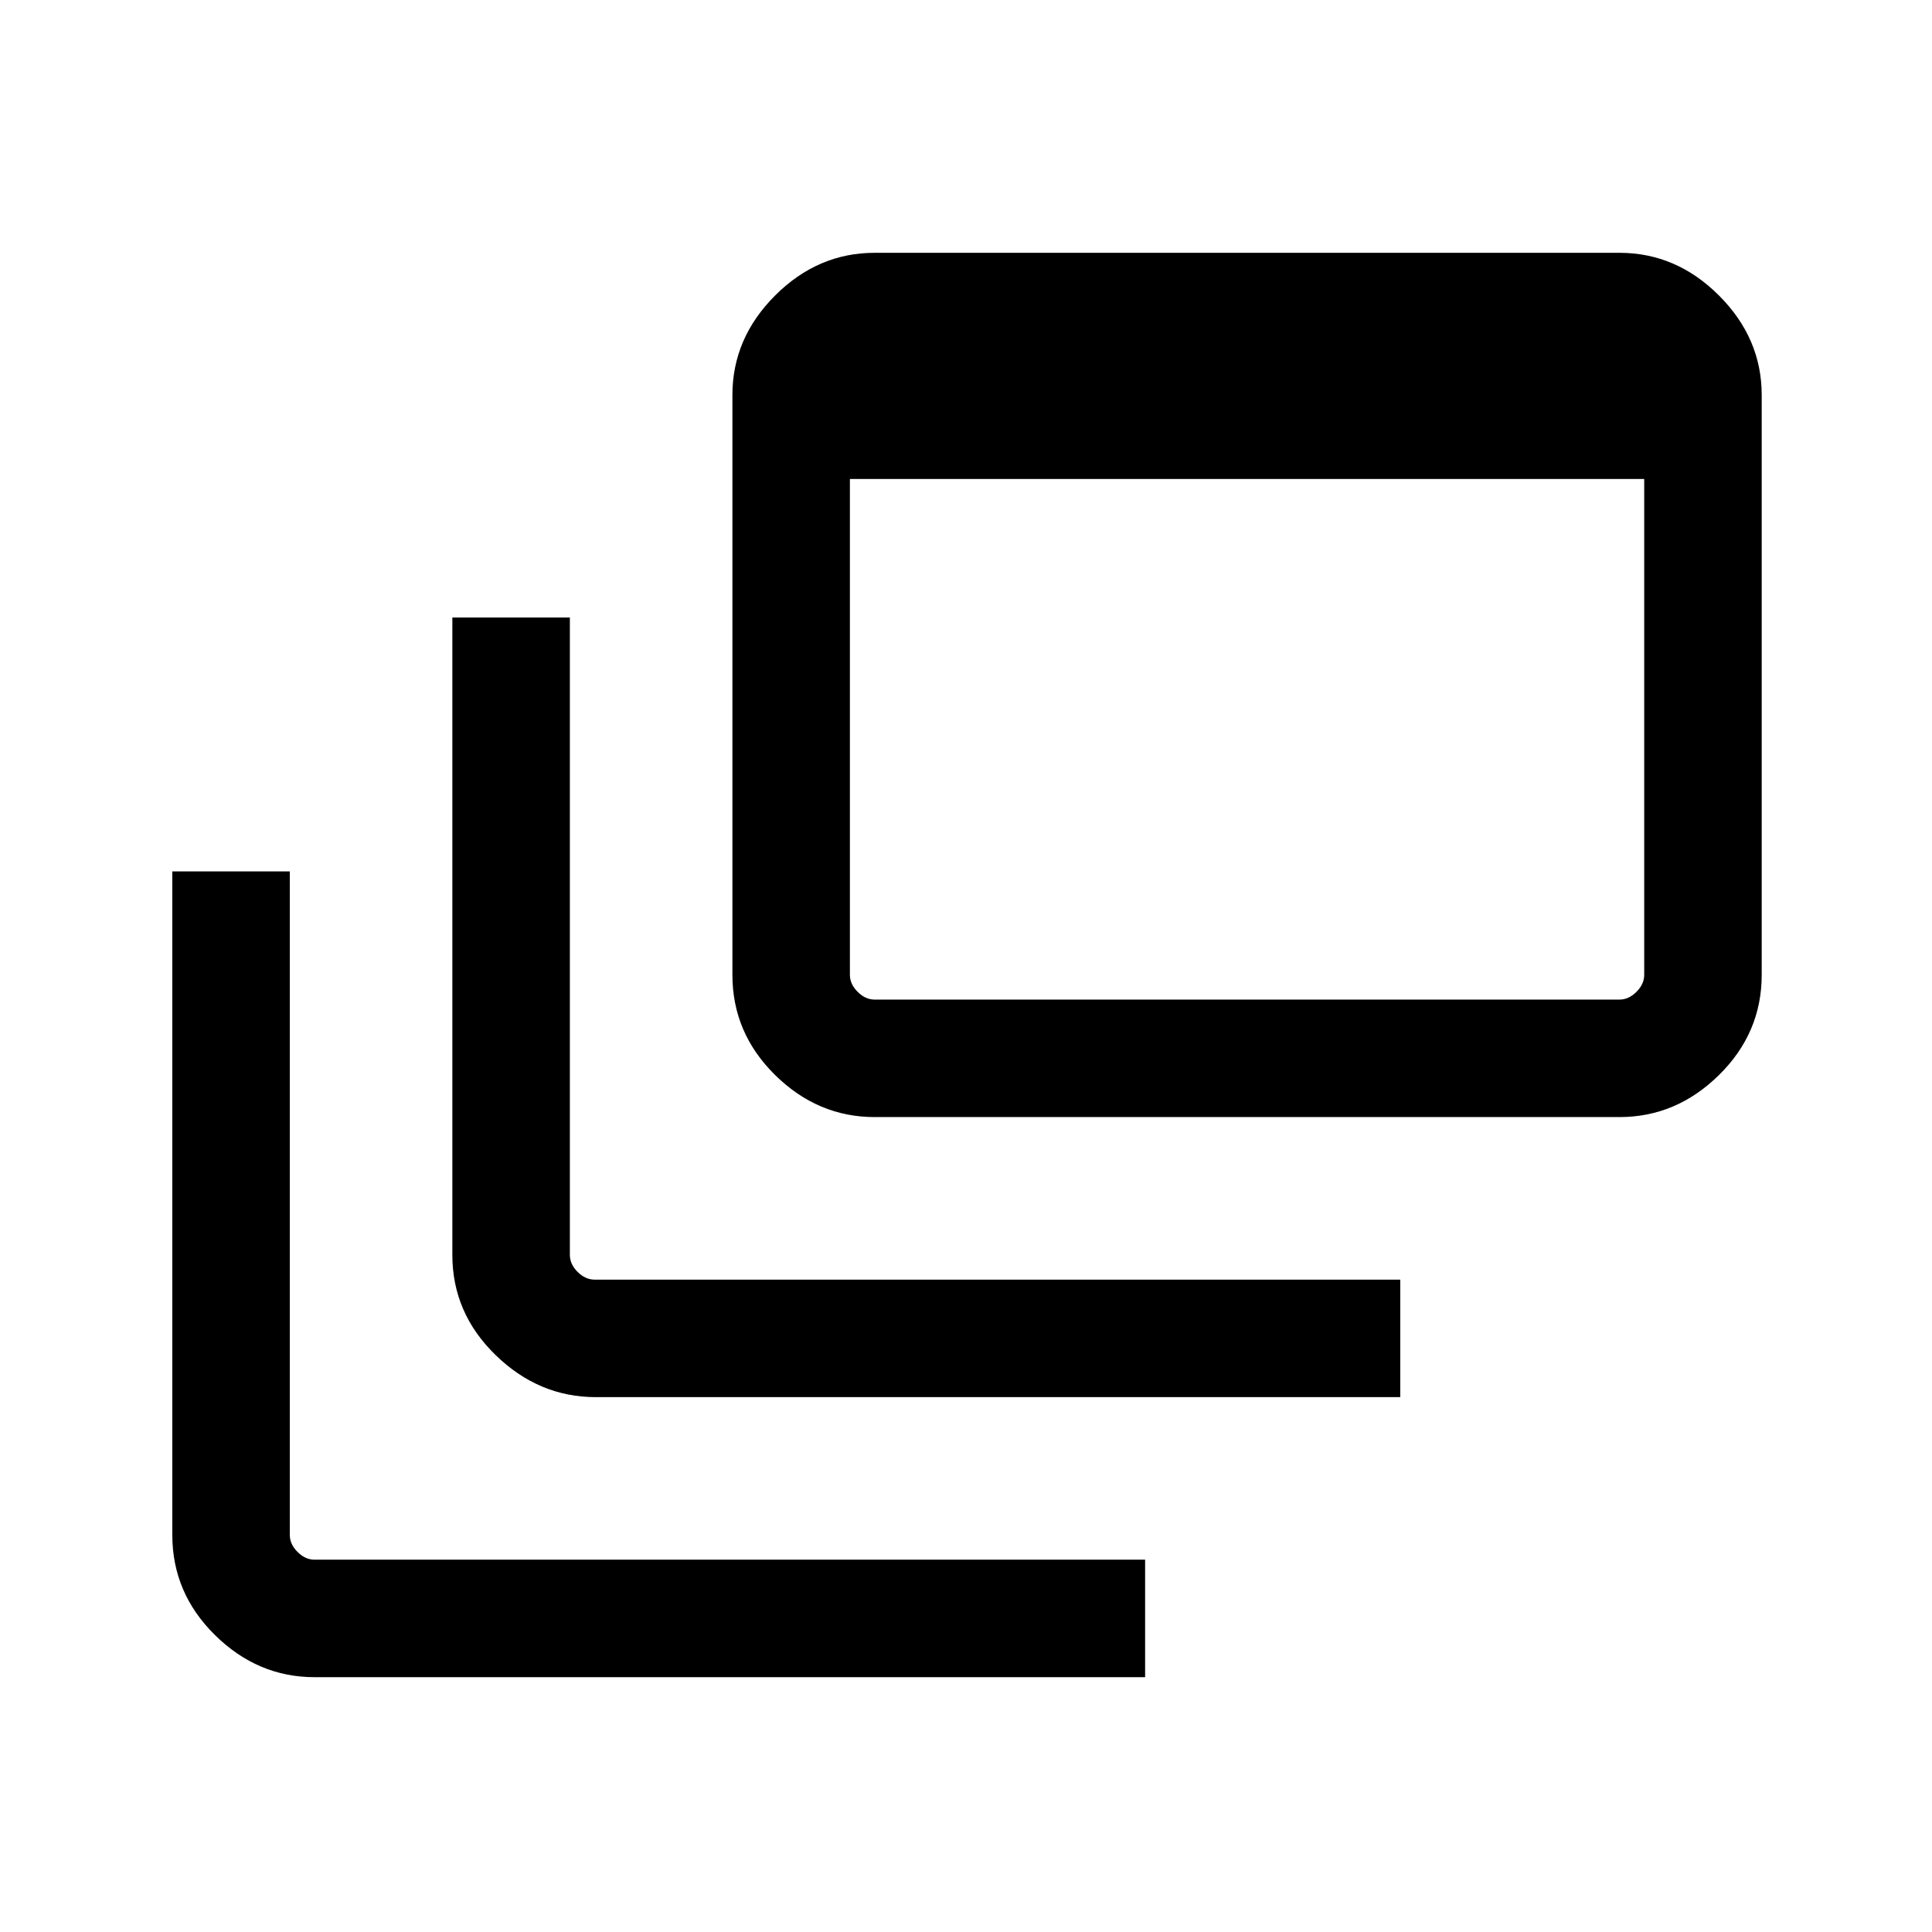 <svg xmlns="http://www.w3.org/2000/svg" height="48" viewBox="0 -960 960 960" width="48"><path d="M156.31-126.62q-28.25 0-49.47-20.9t-21.22-49.79V-527H144v329.69q0 4.62 3.85 8.46 3.84 3.85 8.46 3.85H569v58.38H156.31Zm139.77-139.15q-28.34 0-49.82-20.9-21.49-20.9-21.49-49.79v-316.69h58.39v316.69q0 4.61 3.84 8.46 3.85 3.84 8.46 3.84h400.31v58.39H296.08Zm138.54-139.16q-28.26 0-49.48-20.9-21.21-20.9-21.21-49.79v-288.07q0-28.25 21.21-49.47 21.22-21.22 49.48-21.22h370.07q28.25 0 49.47 21.22t21.22 49.47v288.07q0 28.89-21.22 49.79t-49.47 20.9H434.62Zm0-58.38h370.07q4.62 0 8.46-3.85Q817-471 817-475.62V-722H422.31v246.38q0 4.62 3.85 8.46 3.84 3.85 8.46 3.85Z"/></svg>